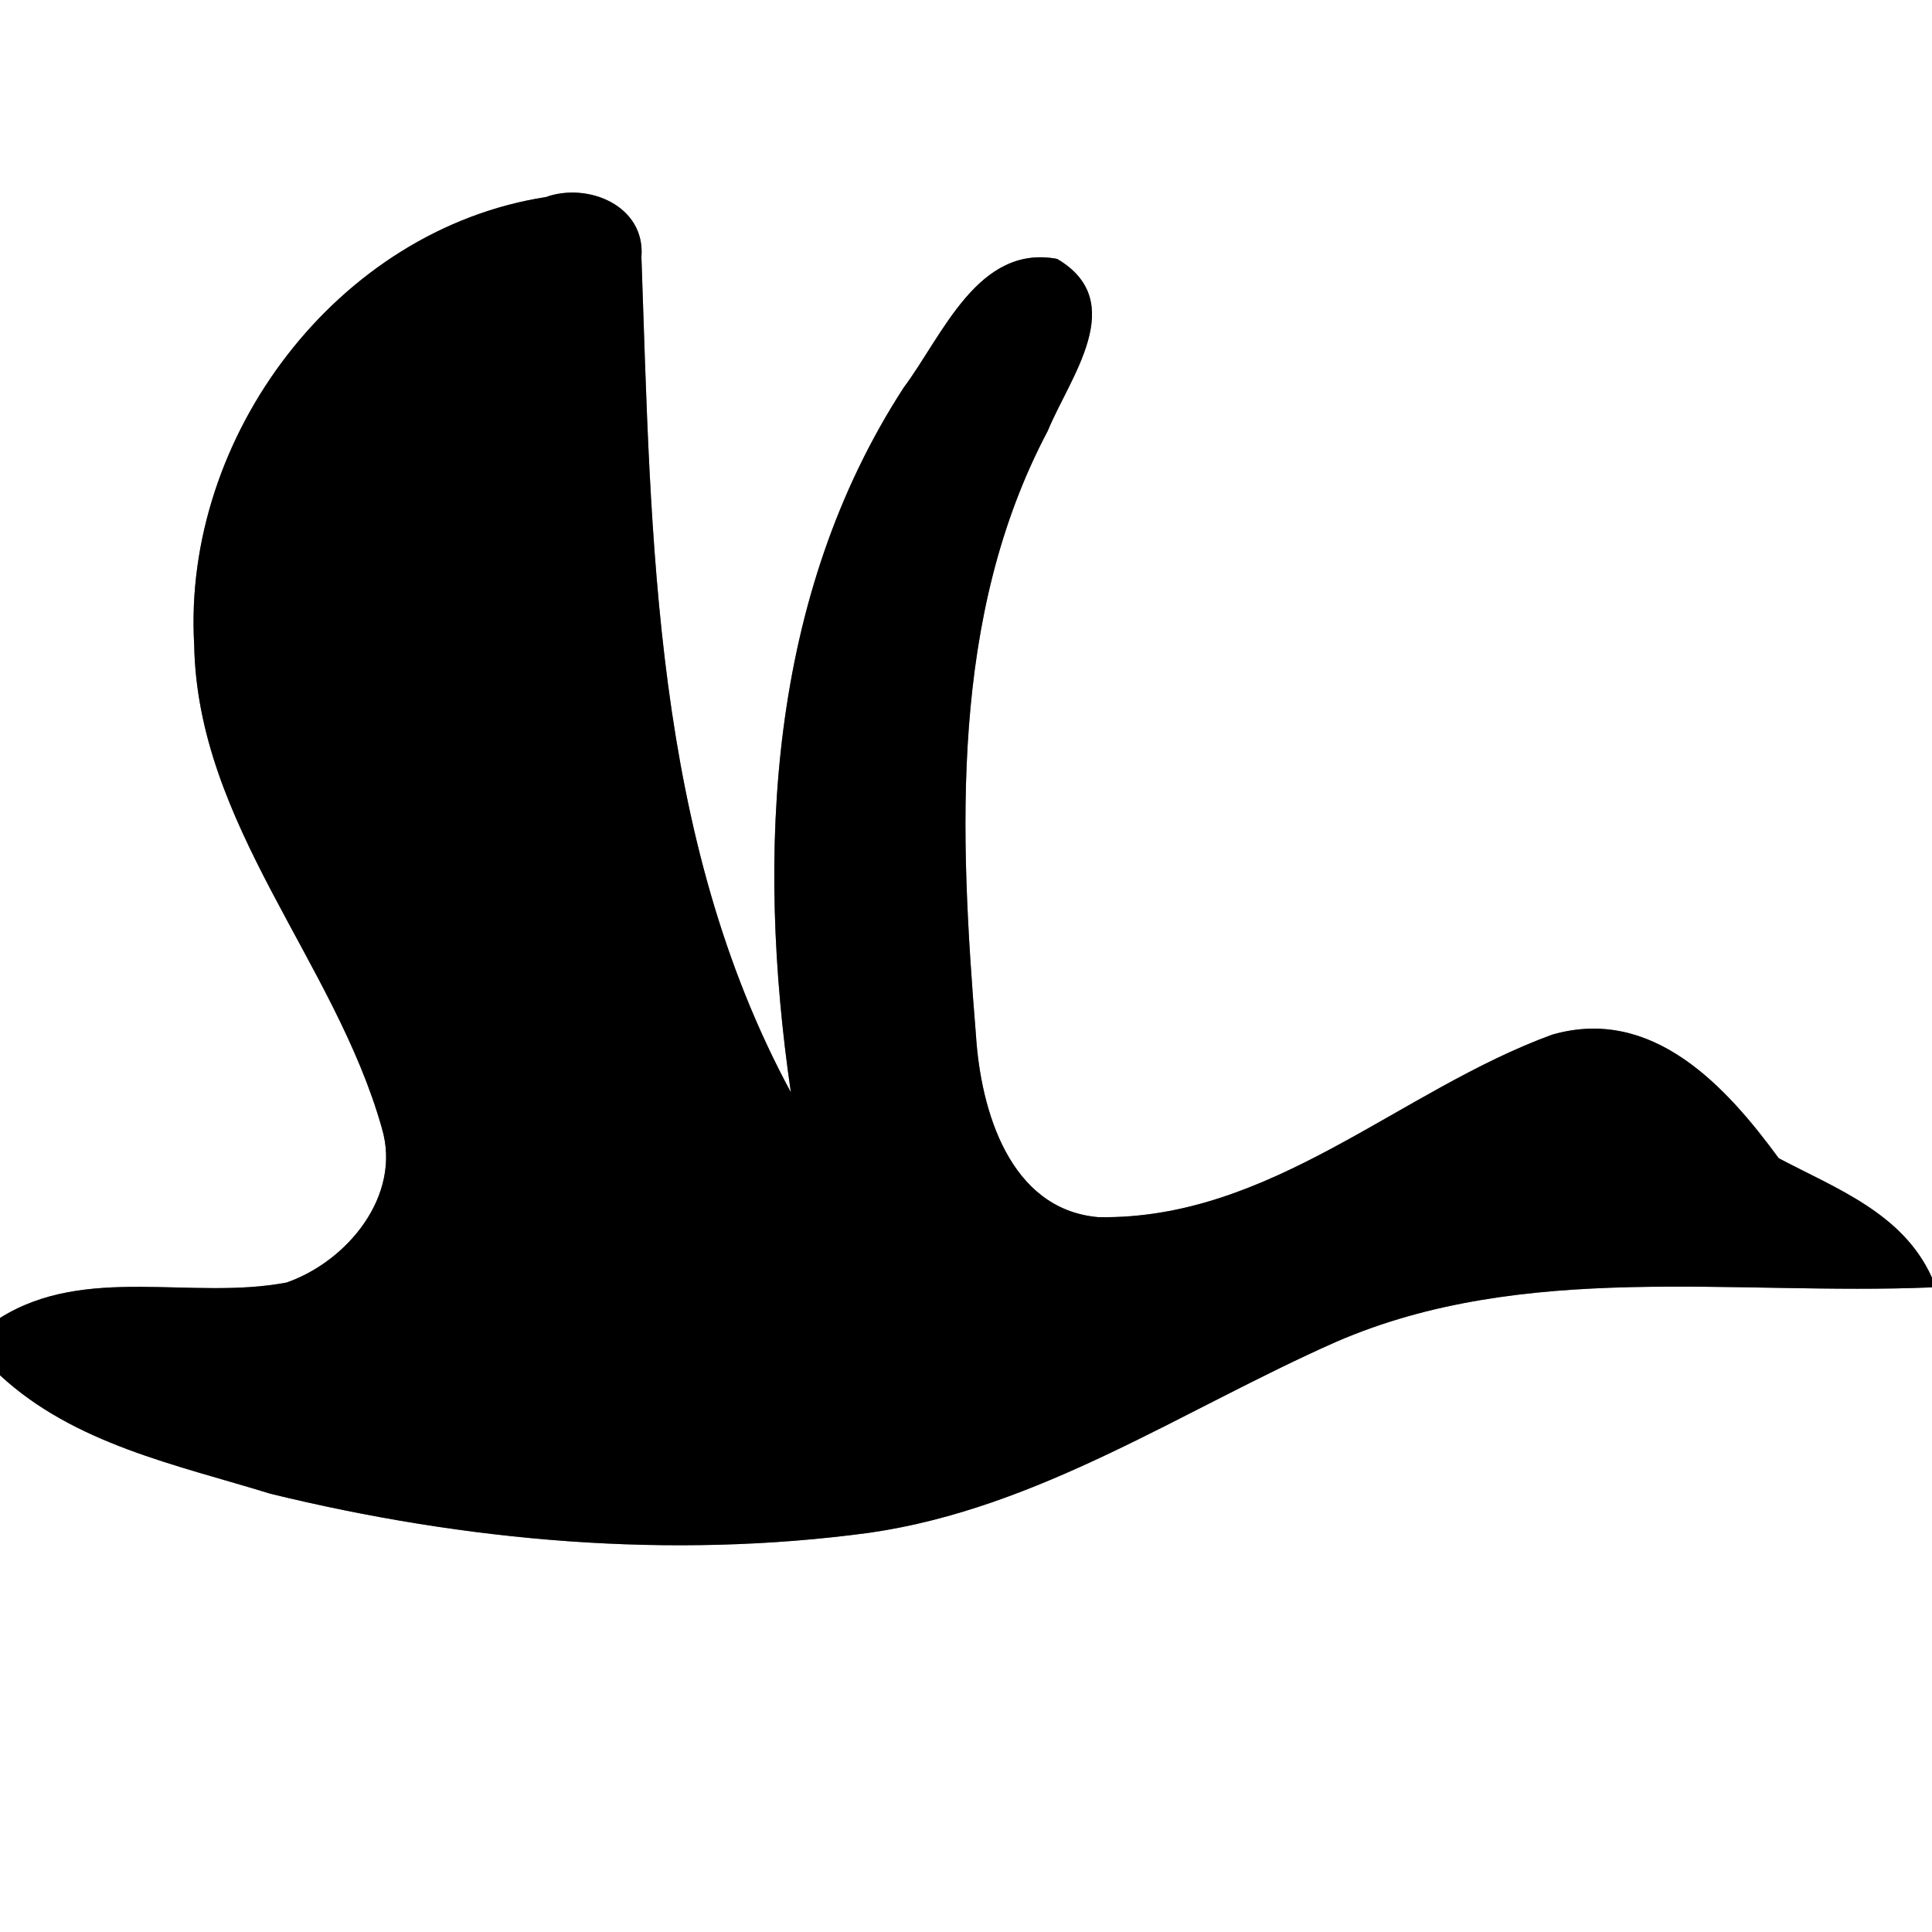 <?xml version="1.0" encoding="UTF-8" ?>
<!DOCTYPE svg PUBLIC "-//W3C//DTD SVG 1.1//EN" "http://www.w3.org/Graphics/SVG/1.1/DTD/svg11.dtd">
<svg width="60pt" height="60pt" viewBox="0 0 60 60" version="1.1" xmlns="http://www.w3.org/2000/svg">
<rect x="0" y="0" width="60" height="60" fill="#808080" stroke="none"/>
<g id="#ffffffff">
<path fill="#ffffff" opacity="1.00" d=" M 0.00 0.00 L 60.00 0.00 L 60.00 39.68 C 59.10 37.68 57.04 36.92 55.24 35.97 C 53.60 33.73 51.32 31.24 48.21 32.13 C 43.46 33.86 39.47 37.89 34.11 37.80 C 31.35 37.56 30.46 34.48 30.31 32.16 C 29.80 25.87 29.49 19.14 32.54 13.38 C 33.22 11.72 35.09 9.37 32.83 8.04 C 30.37 7.58 29.28 10.41 28.07 12.03 C 23.86 18.51 23.48 26.49 24.56 33.92 C 20.27 25.98 20.23 16.76 19.92 7.98 C 20.05 6.39 18.26 5.65 16.95 6.12 C 10.47 7.13 5.66 13.56 6.03 20.02 C 6.13 25.63 10.40 29.85 11.86 35.04 C 12.48 37.13 10.79 39.17 8.90 39.83 C 5.96 40.39 2.66 39.26 0.00 40.93 L 0.00 0.00 Z" />
<path fill="#ffffff" opacity="1.00" d=" M 41.50 41.67 C 47.34 39.14 53.84 40.24 60.00 39.98 L 60.00 60.00 L 0.00 60.00 L 0.00 42.71 C 2.31 44.85 5.48 45.49 8.40 46.39 C 14.46 47.87 20.81 48.44 27.01 47.60 C 32.28 46.84 36.73 43.78 41.50 41.67 Z" />
</g>
<g id="#000000ff">
<path fill="#000000" opacity="1.00" d=" M 6.03 20.02 C 5.66 13.56 10.47 7.13 16.95 6.12 C 18.26 5.65 20.05 6.39 19.92 7.98 C 20.23 16.76 20.27 25.98 24.56 33.92 C 23.48 26.49 23.86 18.51 28.07 12.03 C 29.28 10.41 30.37 7.58 32.83 8.04 C 35.09 9.37 33.22 11.72 32.54 13.38 C 29.49 19.14 29.80 25.87 30.31 32.16 C 30.46 34.48 31.35 37.56 34.11 37.80 C 39.47 37.89 43.46 33.86 48.21 32.13 C 51.32 31.24 53.60 33.73 55.24 35.97 C 57.04 36.92 59.10 37.68 60.00 39.68 L 60.00 39.98 C 53.84 40.24 47.34 39.14 41.50 41.67 C 36.73 43.78 32.28 46.84 27.01 47.60 C 20.81 48.44 14.46 47.87 8.40 46.39 C 5.48 45.49 2.31 44.85 0.00 42.71 L 0.00 40.93 C 2.66 39.26 5.96 40.39 8.90 39.83 C 10.79 39.17 12.48 37.13 11.86 35.04 C 10.40 29.85 6.13 25.63 6.03 20.02 Z" />
</g>
</svg>
